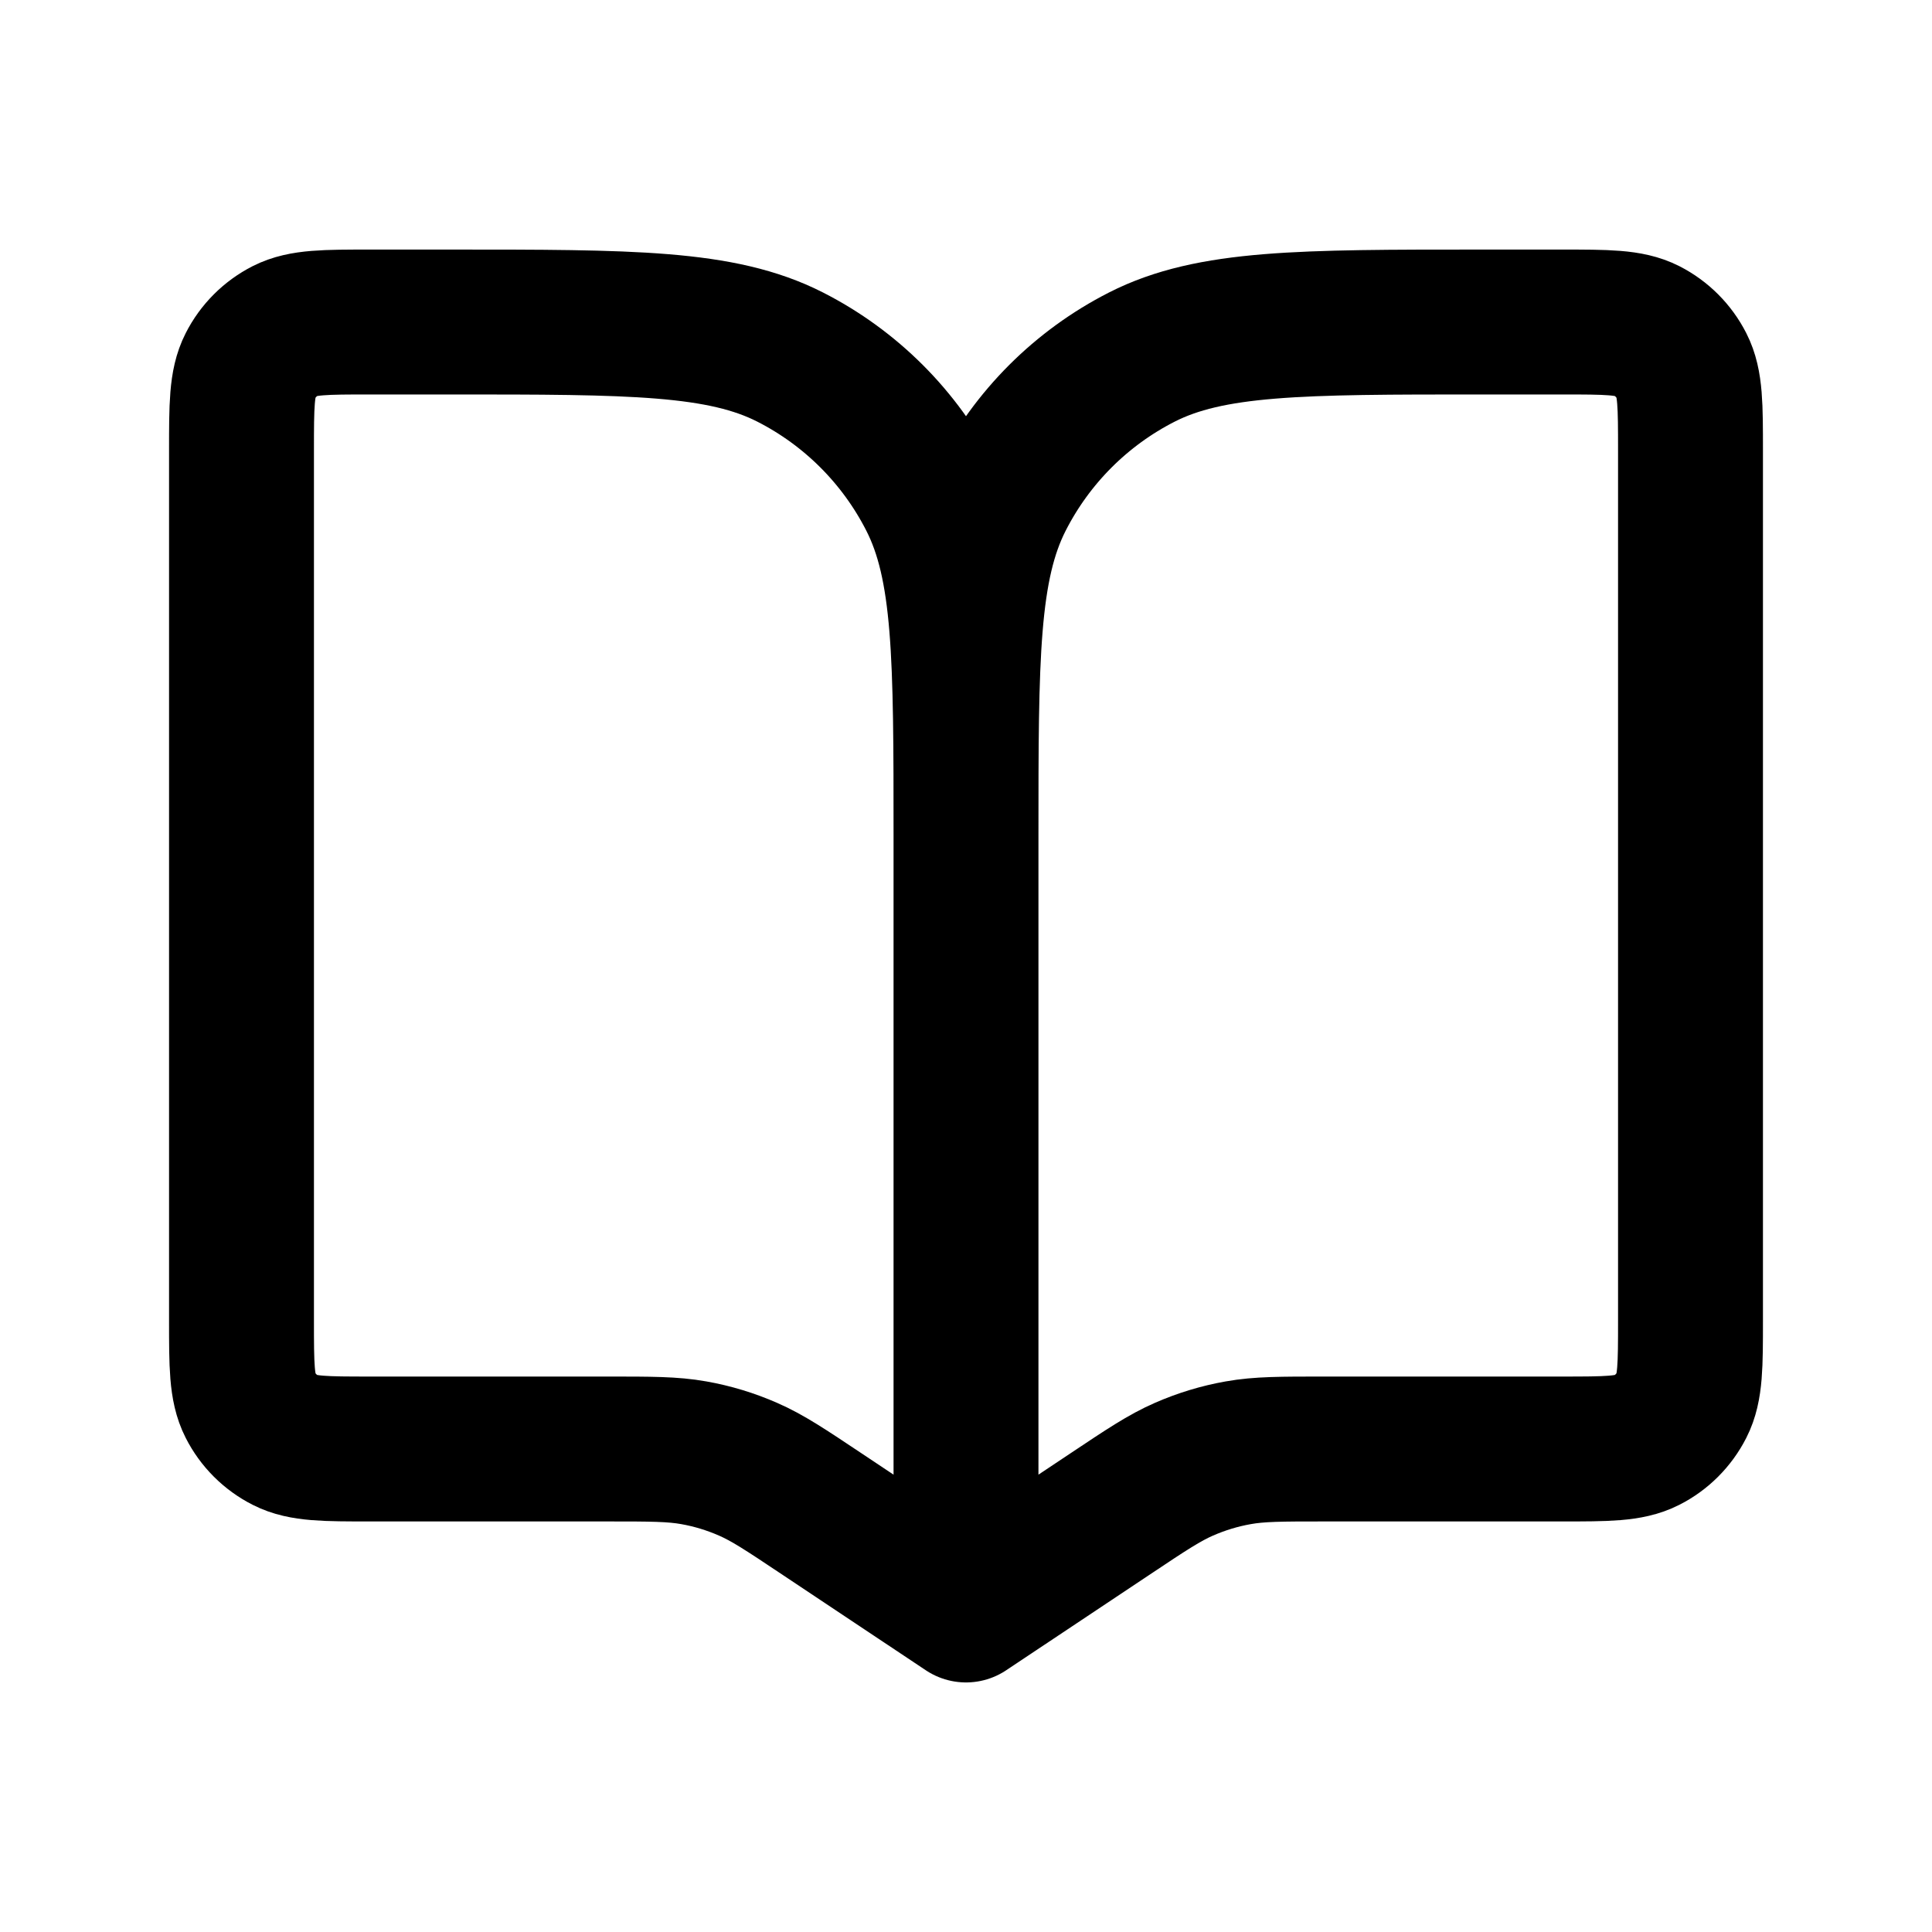 <svg width="40" height="40" viewBox="0 0 40 40" fill="none" xmlns="http://www.w3.org/2000/svg">
<path d="M20 17.333V33.333M20 17.333C20 13.6 20 11.733 19.273 10.307C18.634 9.052 17.614 8.032 16.36 7.393C14.934 6.667 13.067 6.667 9.333 6.667H7.667C6.733 6.667 6.267 6.667 5.91 6.848C5.596 7.008 5.341 7.263 5.182 7.577C5 7.933 5 8.4 5 9.333V27.333C5 28.267 5 28.733 5.182 29.09C5.341 29.404 5.596 29.659 5.91 29.818C6.267 30 6.733 30 7.667 30H12.578C13.478 30 13.928 30 14.364 30.078C14.75 30.146 15.127 30.261 15.486 30.418C15.892 30.595 16.266 30.844 17.015 31.344L20 33.333M20 17.333C20 13.6 20 11.733 20.727 10.307C21.366 9.052 22.386 8.032 23.64 7.393C25.066 6.667 26.933 6.667 30.667 6.667H32.333C33.267 6.667 33.733 6.667 34.09 6.848C34.404 7.008 34.658 7.263 34.818 7.577C35 7.933 35 8.4 35 9.333V27.333C35 28.267 35 28.733 34.818 29.09C34.658 29.404 34.404 29.659 34.09 29.818C33.733 30 33.267 30 32.333 30H27.422C26.522 30 26.072 30 25.637 30.078C25.25 30.146 24.873 30.261 24.514 30.418C24.108 30.595 23.734 30.844 22.985 31.344L20 33.333" stroke="black" stroke-width="3" stroke-linecap="round" stroke-linejoin="round"/>
</svg>
